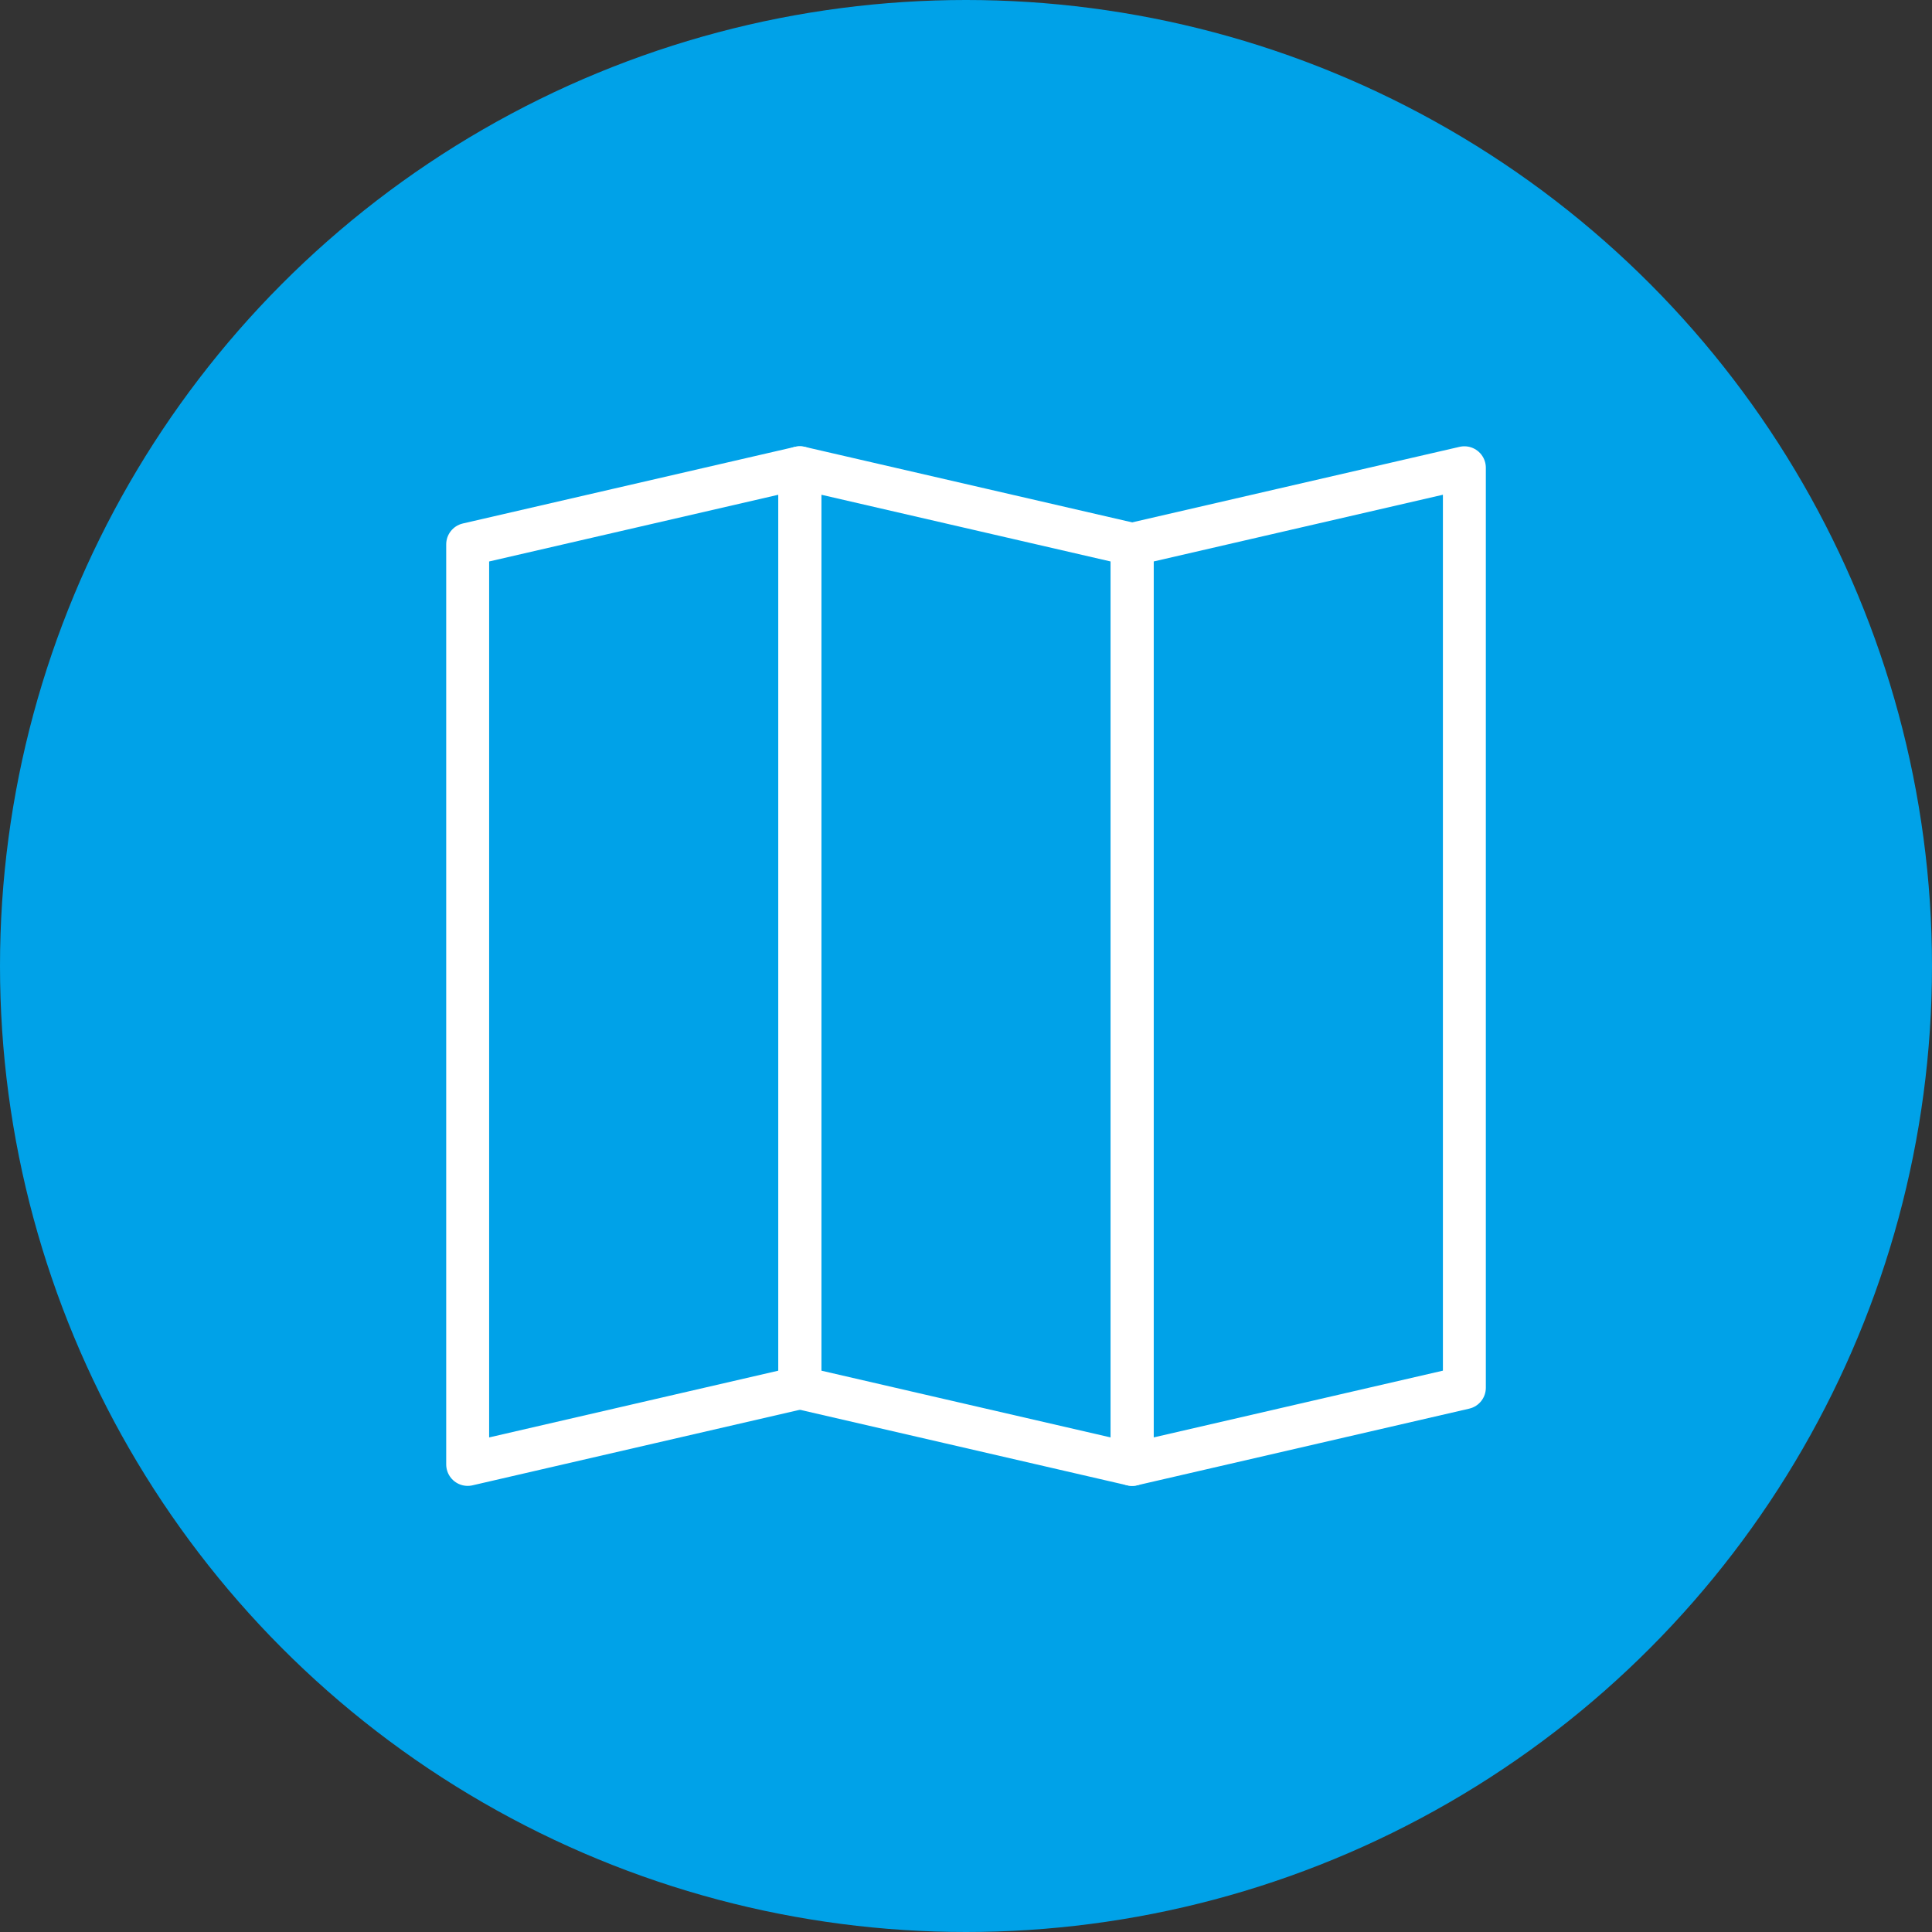 <svg width="45" height="45" viewBox="0 0 45 45" fill="none" xmlns="http://www.w3.org/2000/svg">
<rect x="0" y="0" width="45" height="45" fill="#333333" stroke="none"/>
<circle cx="22.5" cy="22.5" r="22.5" fill="#00A2E8"/>
<path d="M18.63 32.323L10.893 34.109V12.68L18.63 10.895V32.323Z" stroke="white" stroke-linecap="round" stroke-linejoin="round"/>
<path d="M18.63 32.323L26.369 34.109V12.68L18.63 10.895V32.323Z" stroke="white" stroke-linecap="round" stroke-linejoin="round"/>
<path d="M34.108 32.323L26.37 34.109V12.68L34.108 10.895V32.323Z" stroke="white" stroke-linecap="round" stroke-linejoin="round"/>
</svg>
